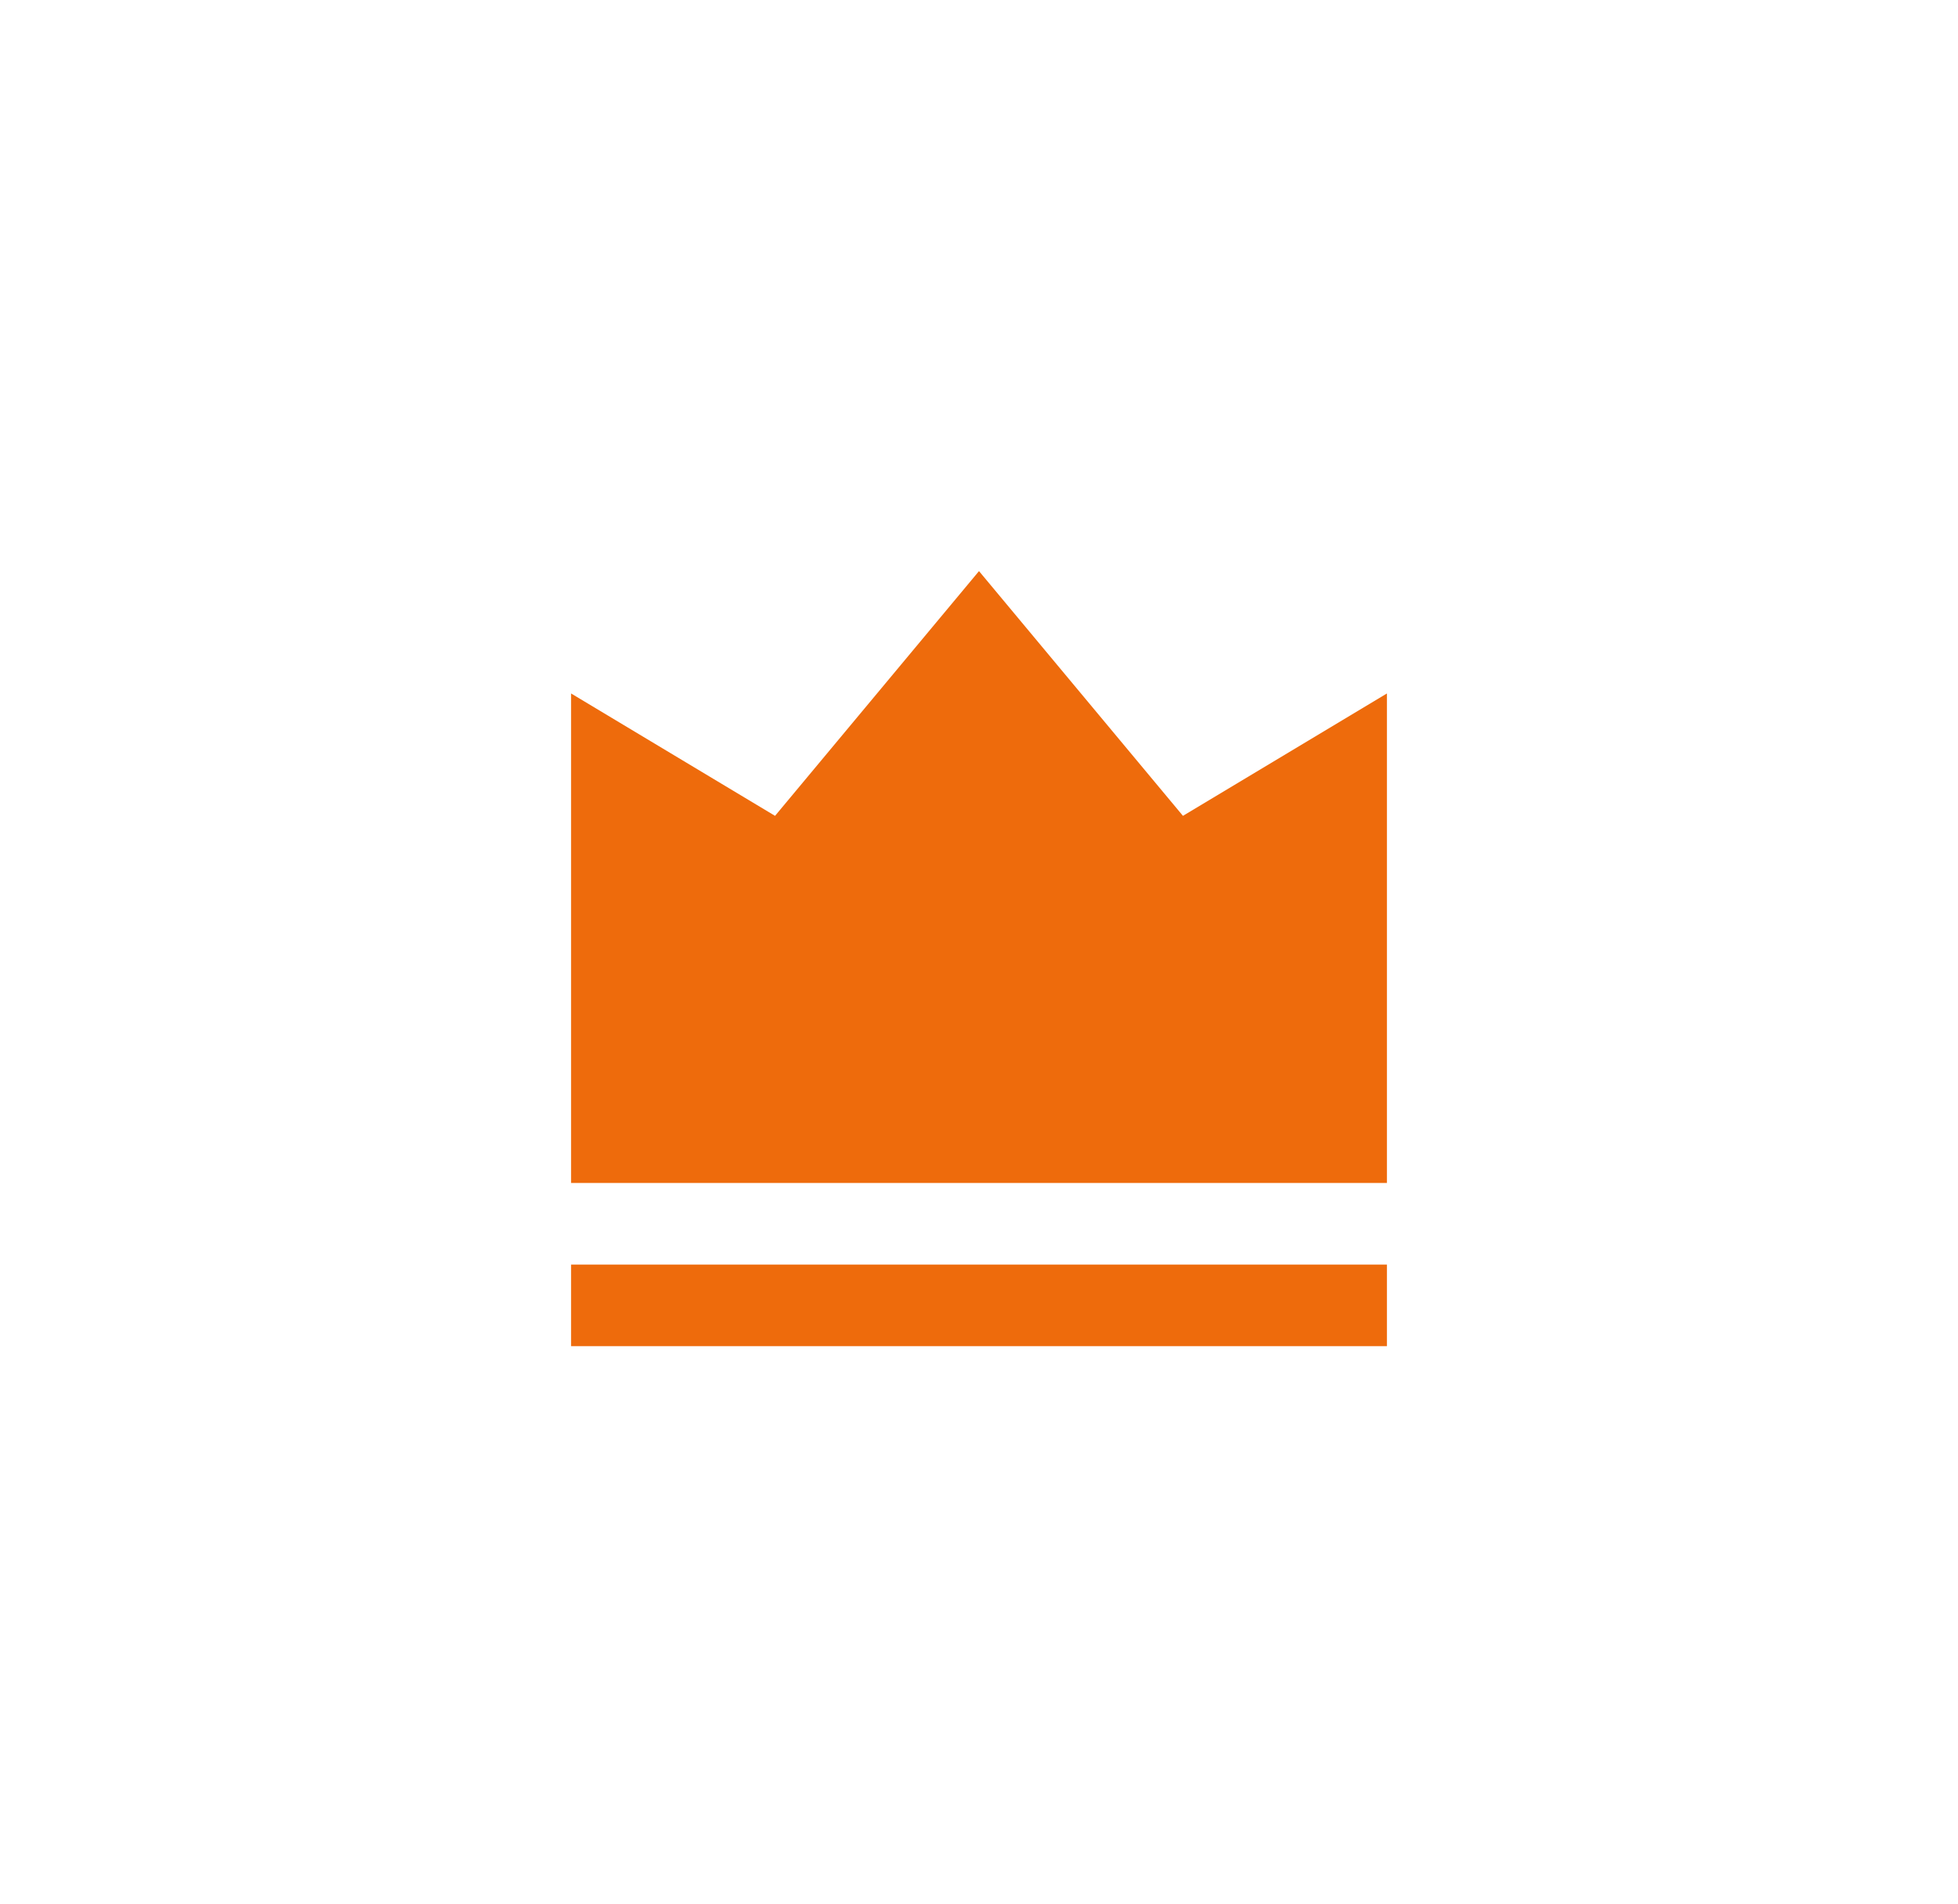 <svg width="36" height="35" viewBox="0 0 36 35" fill="none" xmlns="http://www.w3.org/2000/svg">
<g filter="url(#filter0_d_83_849)">
<path d="M10.5 18.25H25.5V19.75H10.5V18.25ZM10.5 7.75L14.25 10L18 5.5L21.75 10L25.5 7.75V16.75H10.5V7.75Z" fill="#EE6B0C"/>
</g>
<defs>
<filter id="filter0_d_83_849" x="-1" y="-1" width="38" height="38" filterUnits="userSpaceOnUse" color-interpolation-filters="sRGB">
<feFlood flood-opacity="0" result="BackgroundImageFix"/>
<feColorMatrix in="SourceAlpha" type="matrix" values="0 0 0 0 0 0 0 0 0 0 0 0 0 0 0 0 0 0 127 0" result="hardAlpha"/>
<feOffset dy="5"/>
<feGaussianBlur stdDeviation="5"/>
<feColorMatrix type="matrix" values="0 0 0 0 0.933 0 0 0 0 0.42 0 0 0 0 0.047 0 0 0 0.54 0"/>
<feBlend mode="normal" in2="BackgroundImageFix" result="effect1_dropShadow_83_849"/>
<feBlend mode="normal" in="SourceGraphic" in2="effect1_dropShadow_83_849" result="shape"/>
</filter>
</defs>
</svg>
